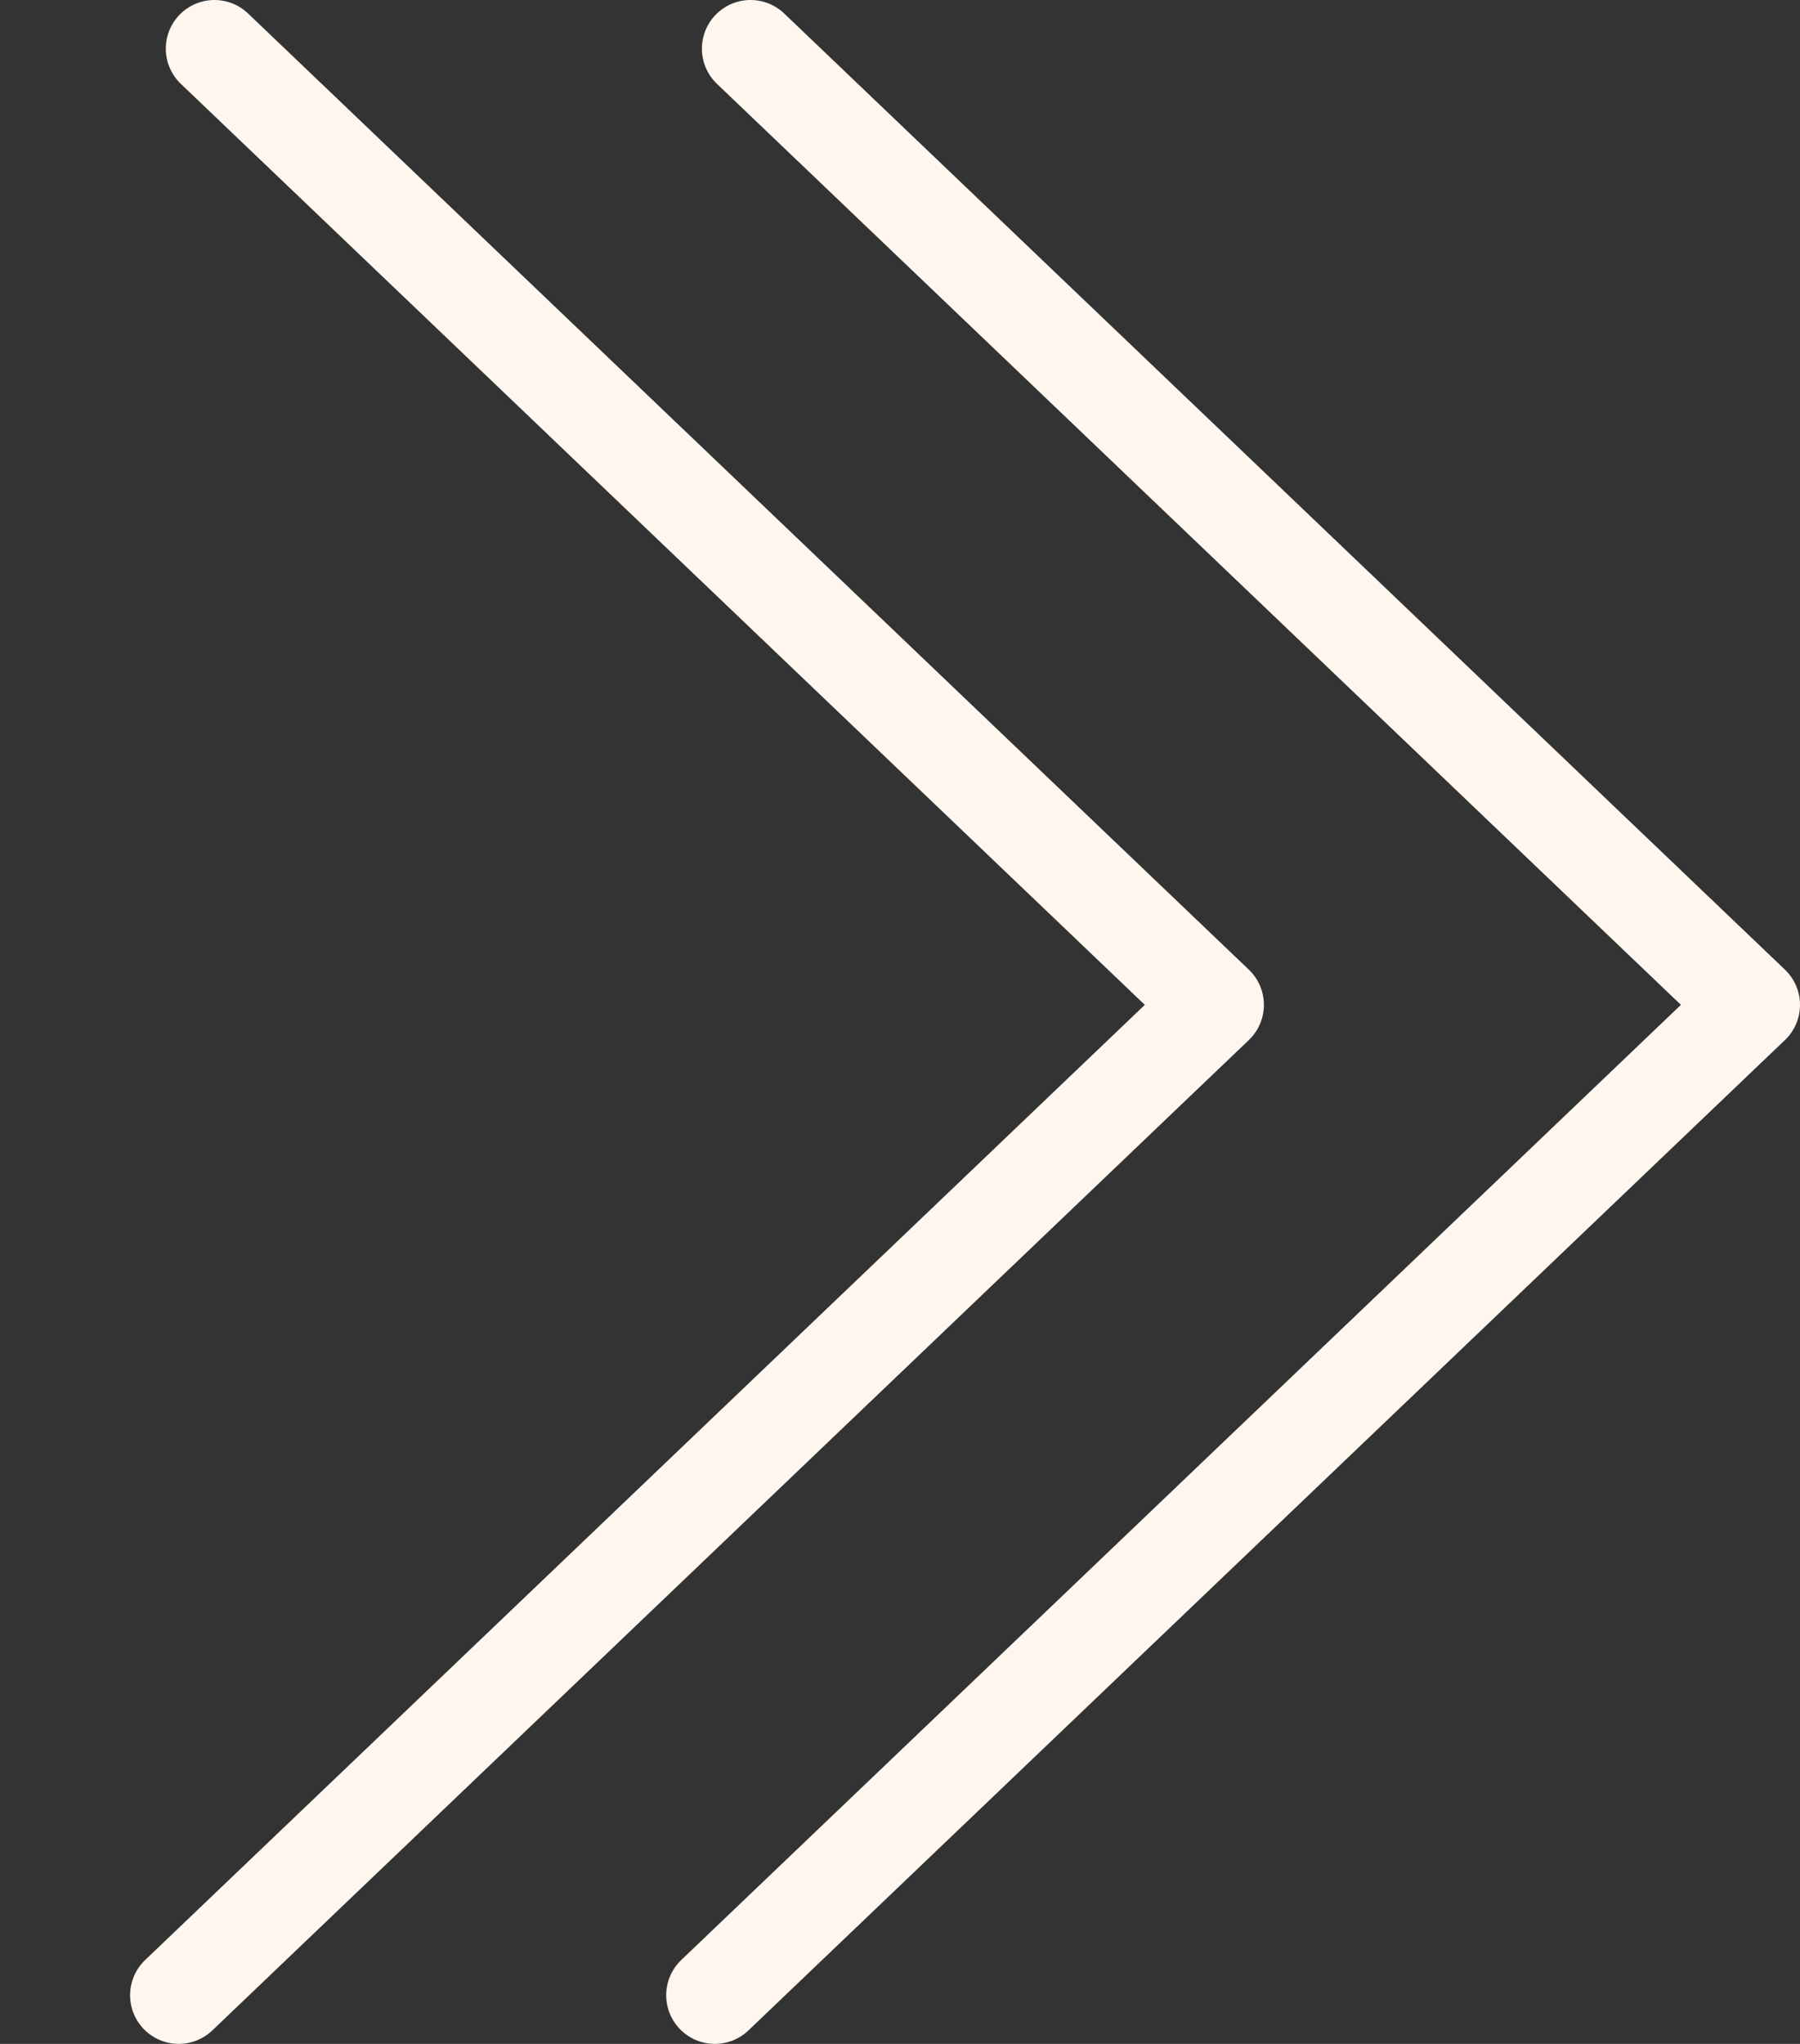 <svg width="37" height="42" viewBox="0 0 37 42" fill="none" xmlns="http://www.w3.org/2000/svg">
<rect x="0" y="0" width="37" height="42" fill="#333333" stroke="none"/>
<path d="M4.408 1L24.98 20.649L3.674 41" stroke="#FFF7EF" stroke-width="2" stroke-linecap="round" stroke-linejoin="round"/>
<path d="M15.428 1L36 20.649L14.694 41" stroke="#FFF7EF" stroke-width="2" stroke-linecap="round" stroke-linejoin="round"/>
</svg>
